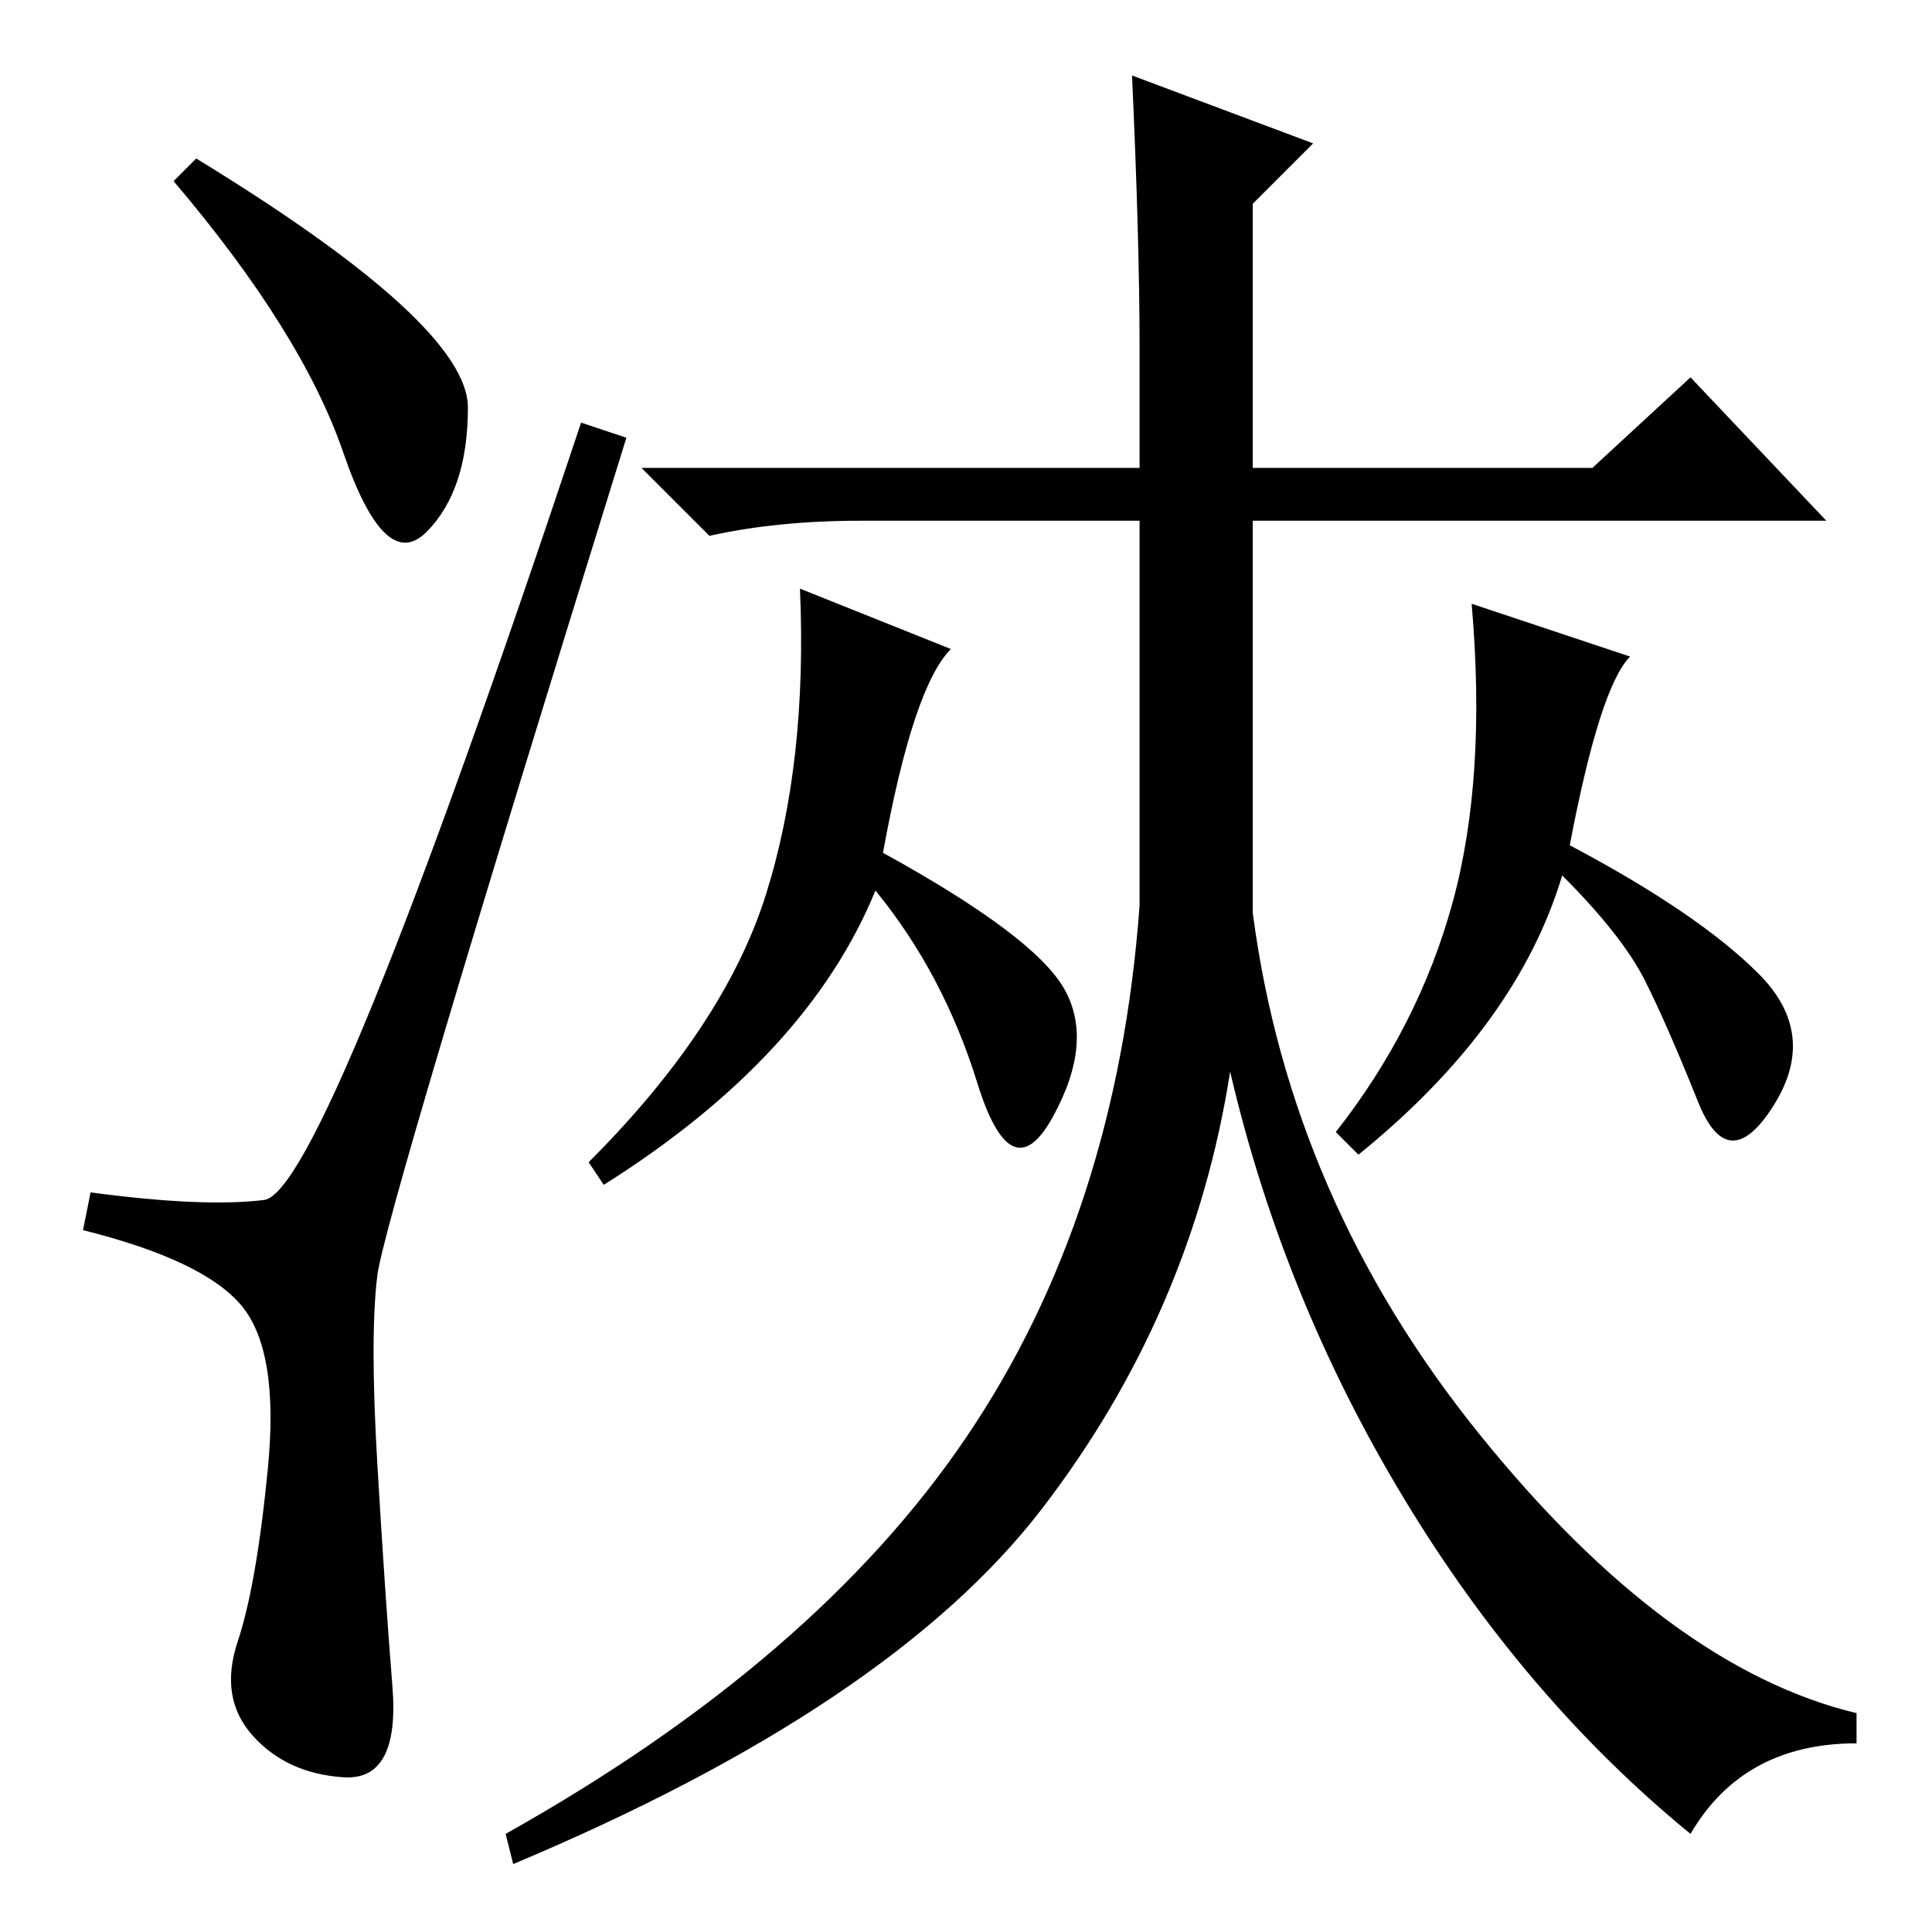 <?xml version="1.0" standalone="no"?>
<!DOCTYPE svg PUBLIC "-//W3C//DTD SVG 1.1//EN" "http://www.w3.org/Graphics/SVG/1.1/DTD/svg11.dtd" >
<svg xmlns="http://www.w3.org/2000/svg" xmlns:xlink="http://www.w3.org/1999/xlink" version="1.1" viewBox="0 -36 256 256">
  <g transform="matrix(1 0 0 -1 0 220)">
   <path fill="currentColor"
d="M26 235q36 -22 36 -33t-5.5 -16.5t-11 10.5t-22.5 36zM35 97q8 1 42 103l6 -2q-32 -103 -33 -111t0 -25t2 -29.5t-6.5 -12t-12 5.5t-2 12.5t4 23t-3.5 21.5t-21 10l1 5q15 -2 23 -1zM150 246l24 -9l-8 -8v-35h45l13 12l18 -19h-76v-52q5 -38 30 -69t50 -37v-4
q-15 0 -22 -12q-22 18 -38 44.5t-23 56.5q-5 -32 -25 -58t-70 -47l-1 4q41 23 61 52.5t23 70.5v51h-37q-11 0 -20 -2l-9 9h66v16q0 14 -1 36zM233 127q8 -8 2 -17.5t-10 0.5t-7 16t-11 14q-6 -20 -27 -37l-3 3q11 14 15.5 30.5t2.5 39.5l21 -7q-4 -4 -8 -25q17 -9 25 -17z
M117 143q20 -11 24 -18t-1.5 -17t-10 4.5t-13.5 25.5q-9 -22 -36 -39l-2 3q18 18 23.5 35.5t4.5 40.5l20 -8q-5 -5 -9 -27z" />
  </g>

</svg>
